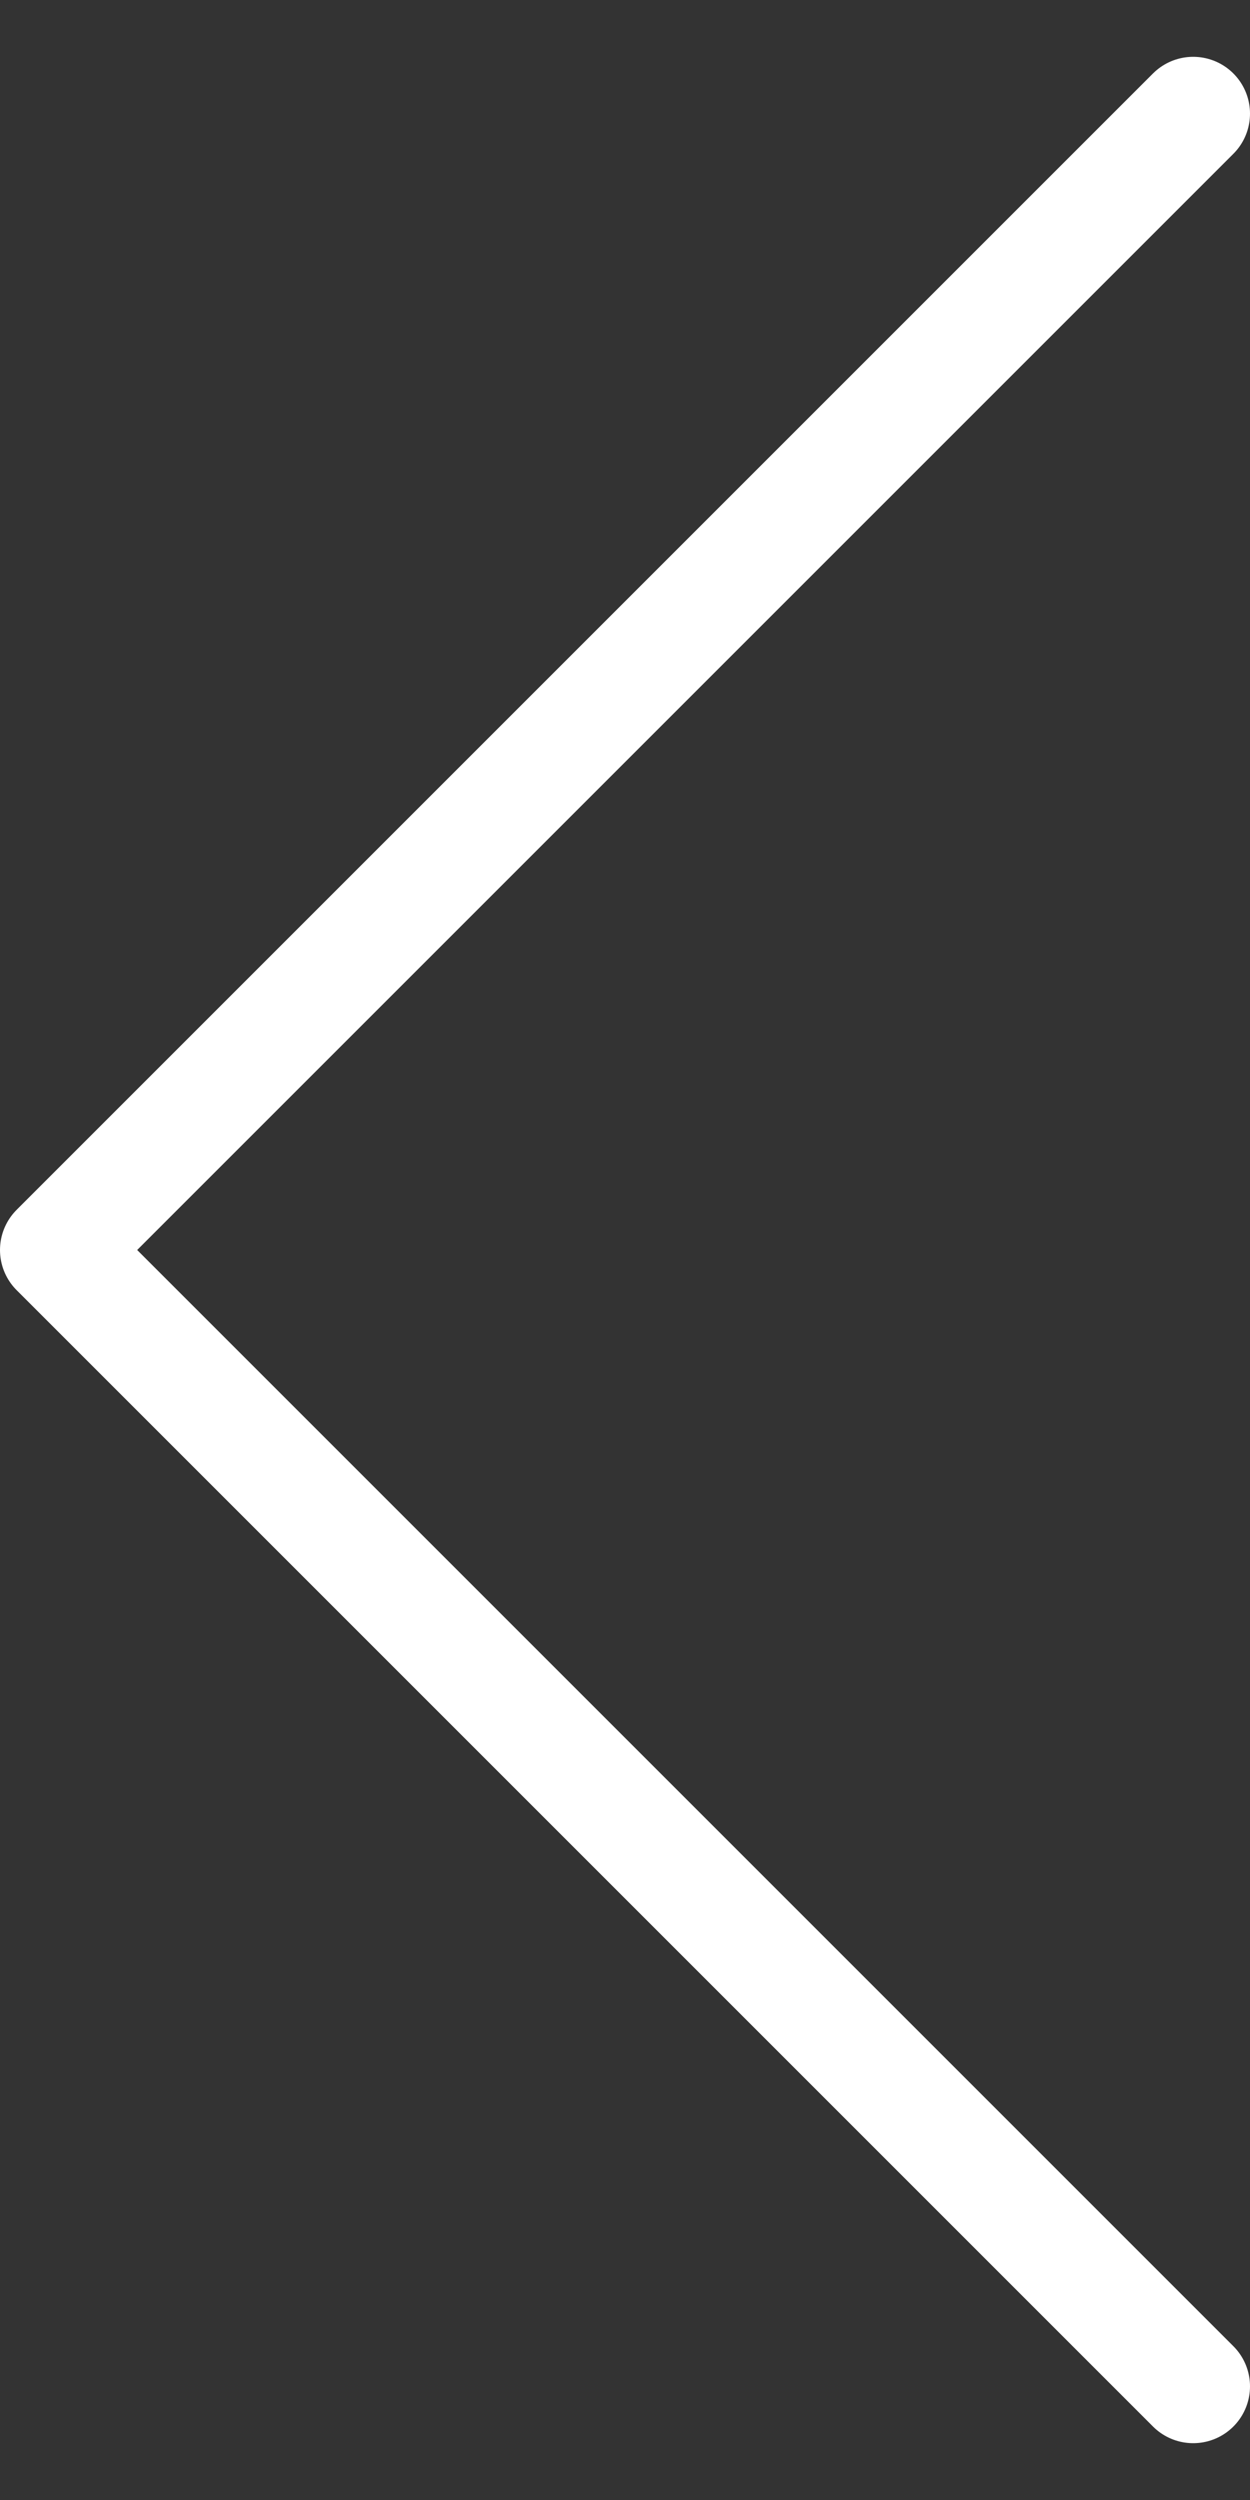 <svg width="11" height="22" fill="none" xmlns="http://www.w3.org/2000/svg">
    <rect width="100%" height="100%" fill="#333333" stroke="none"/>
    <path d="M10.5 1 .5 11l10 10" stroke="#fff" stroke-linecap="round" stroke-linejoin="round"/>
</svg>
